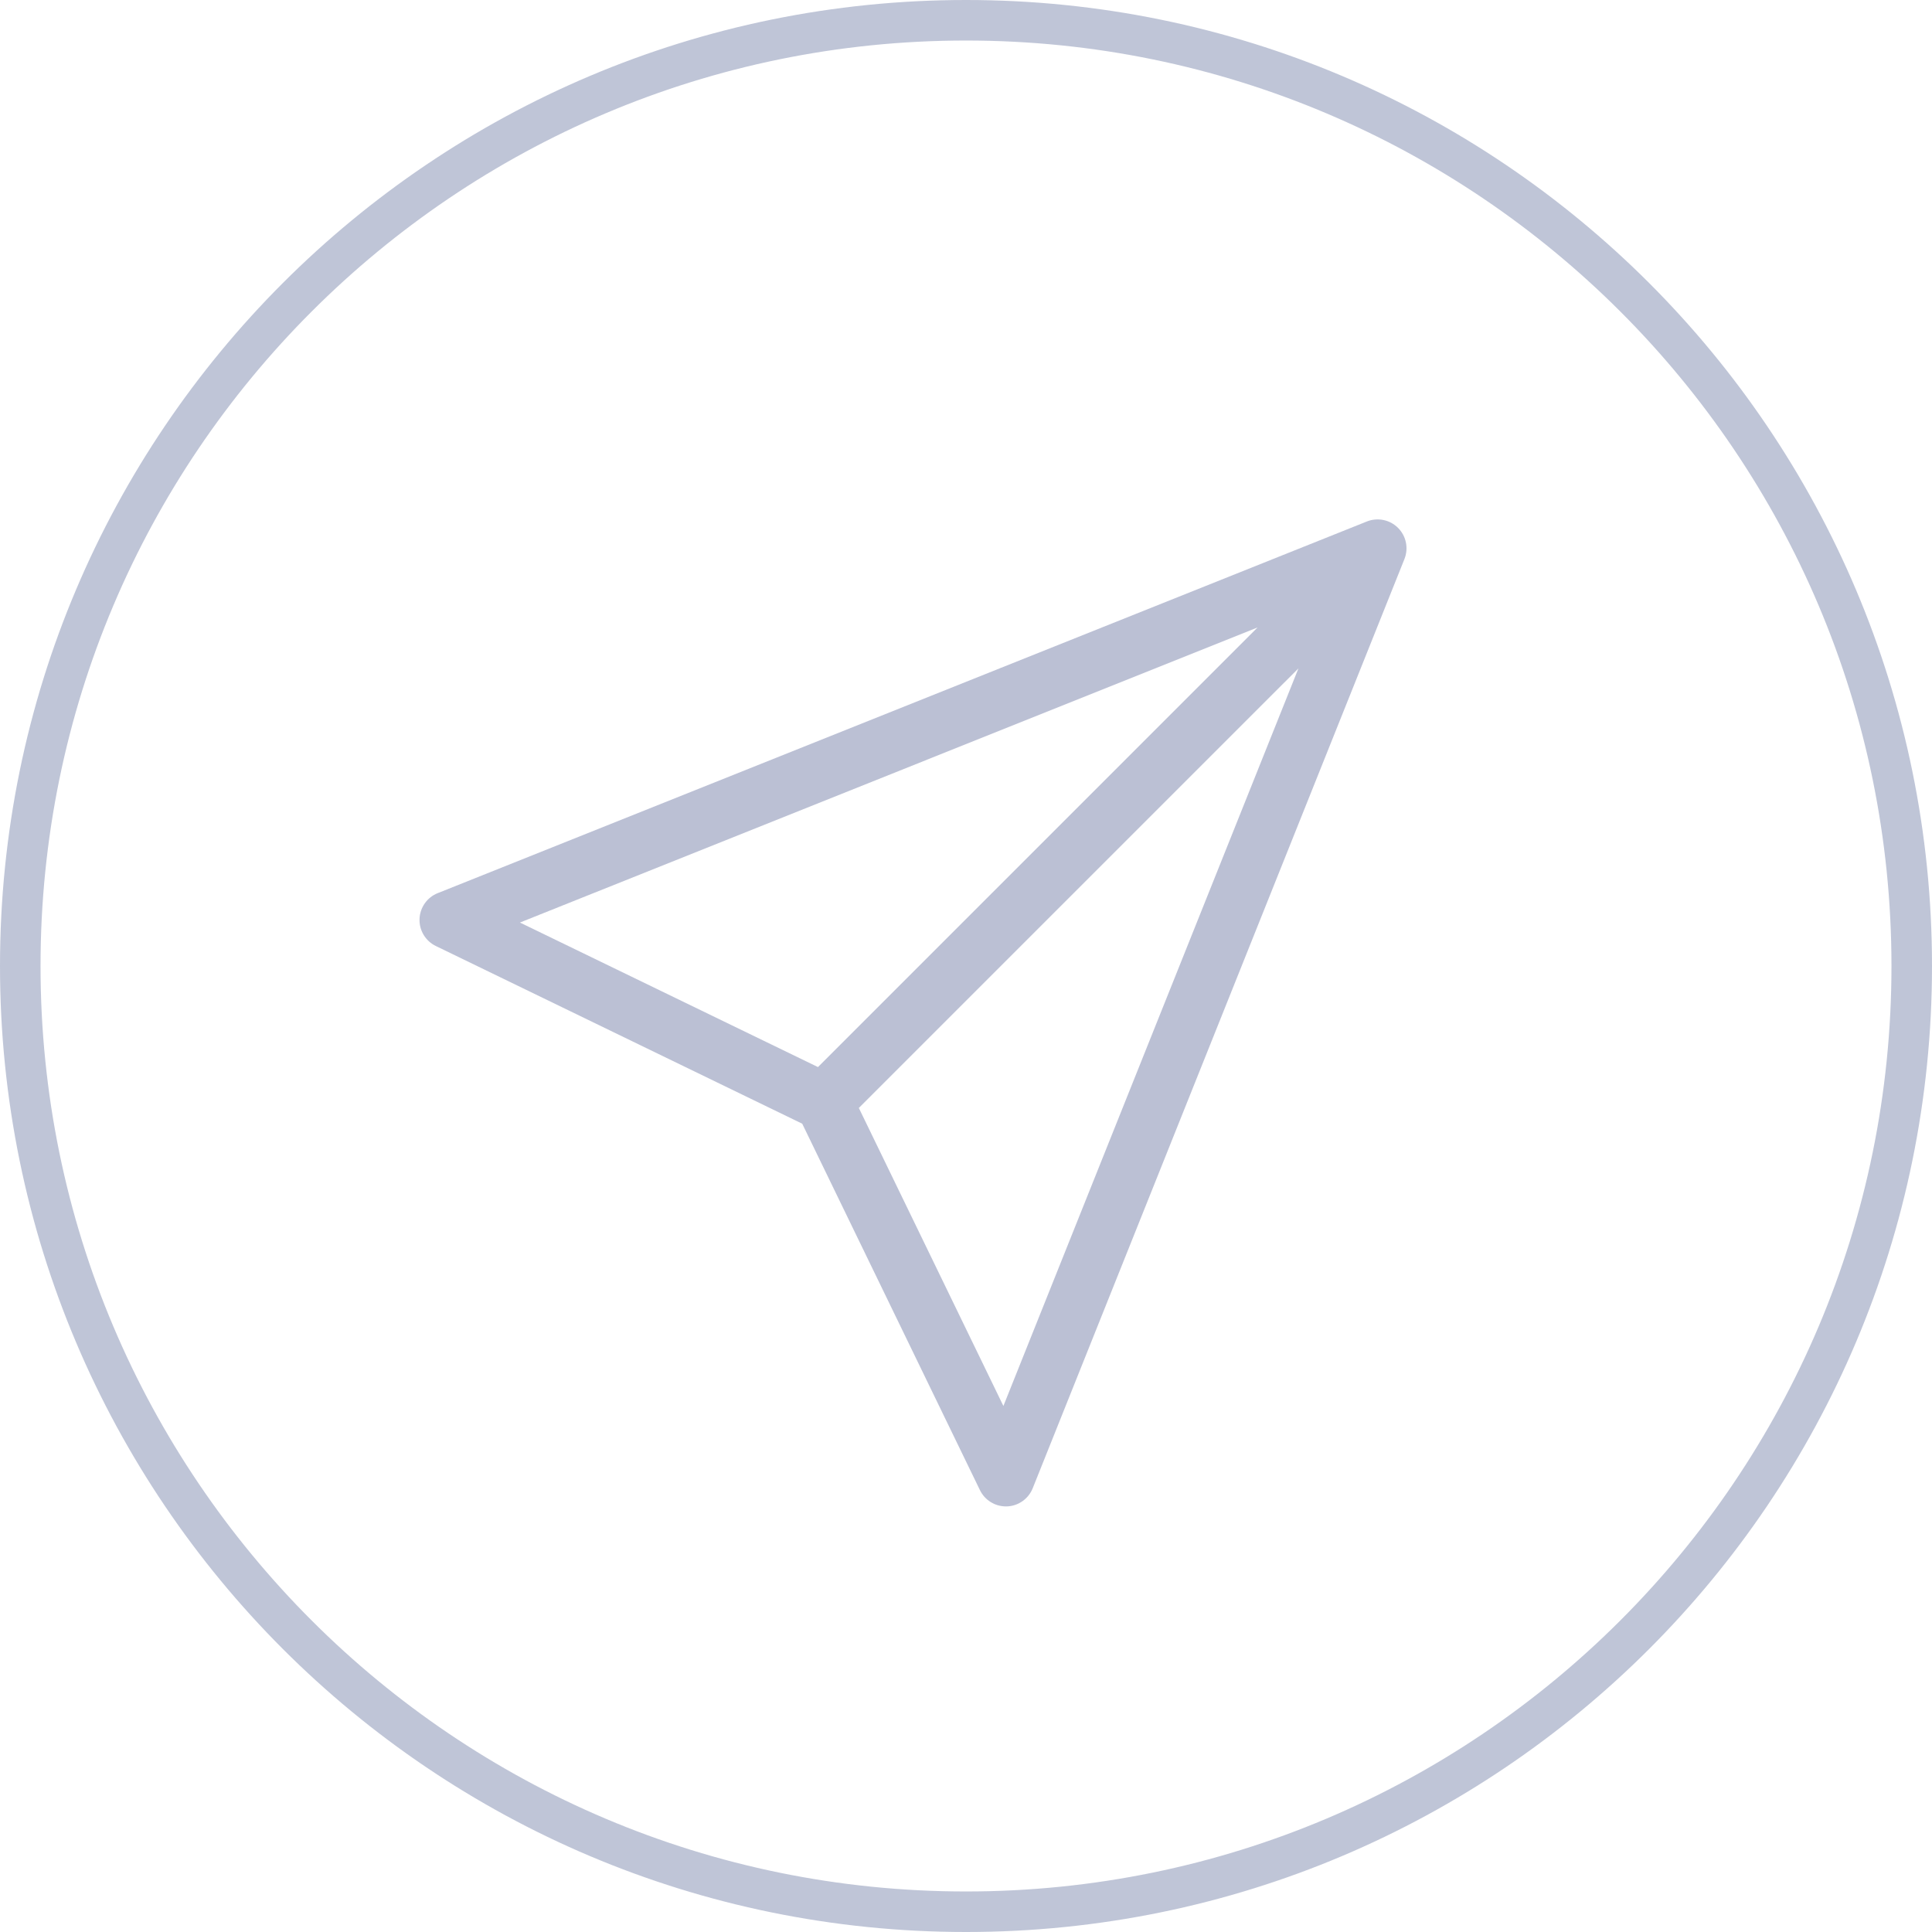 <svg width="143" height="143" viewBox="0 0 143 143" fill="none" xmlns="http://www.w3.org/2000/svg">
    <path opacity="0.266" d="M141.5 71.5C141.5 110.16 110.16 141.5 71.5 141.5C32.84 141.5 1.5 110.16 1.5 71.5C1.5 32.84 32.84 1.5 71.5 1.5C110.16 1.5 141.5 32.84 141.5 71.5Z" stroke="#12276C" stroke-width="3"/>
    <path opacity="0.266" d="M103.479 39.072C103.182 38.776 102.806 38.573 102.396 38.489C101.985 38.405 101.559 38.443 101.171 38.598L32.397 66.107C32.011 66.261 31.679 66.524 31.441 66.863C31.202 67.203 31.067 67.604 31.052 68.019C31.037 68.433 31.143 68.843 31.358 69.198C31.572 69.554 31.884 69.839 32.258 70.02L59.378 83.173L72.531 110.293C72.706 110.654 72.978 110.958 73.318 111.171C73.657 111.385 74.05 111.498 74.451 111.499H74.527C74.941 111.485 75.342 111.35 75.682 111.111C76.021 110.872 76.284 110.54 76.438 110.155L103.951 41.38C104.106 40.992 104.145 40.566 104.061 40.156C103.977 39.745 103.774 39.369 103.479 39.072ZM38.484 68.283L93.079 46.444L60.543 78.981L38.484 68.283ZM74.268 104.066L63.568 82.007L96.106 49.472L74.268 104.066Z" fill="#001560"/>
</svg>
